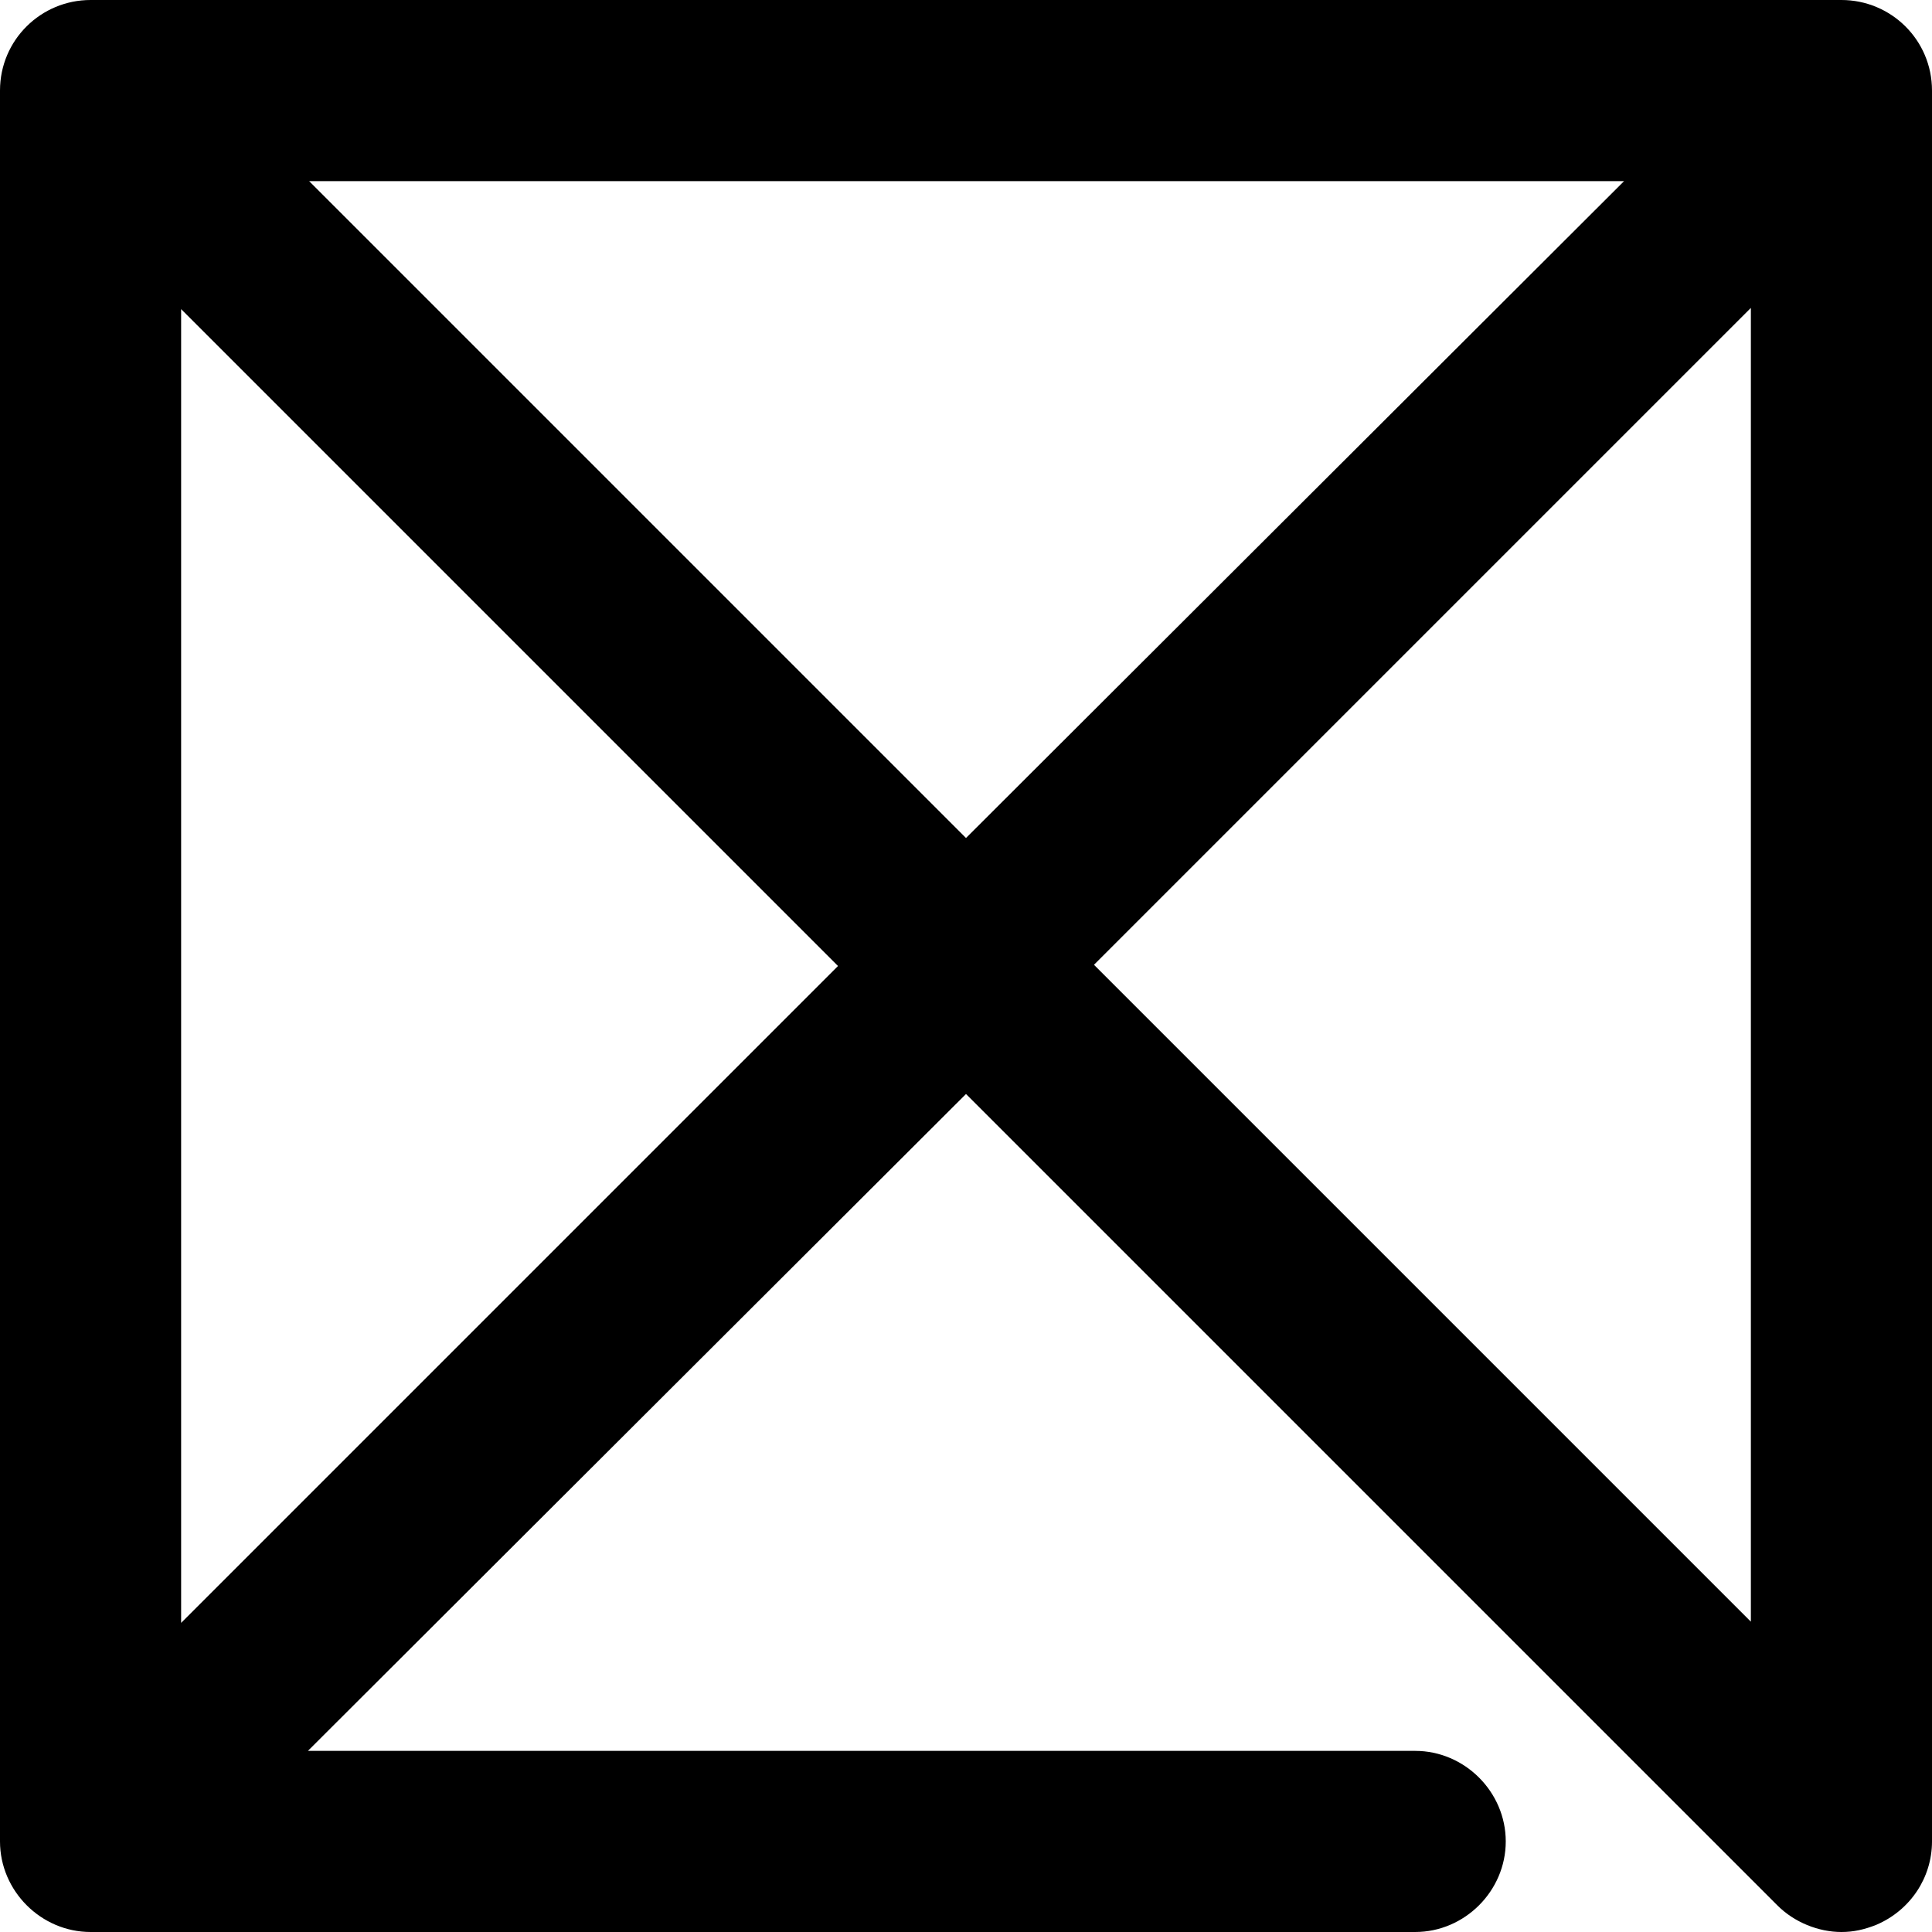 <svg viewBox="0 0 16 16" xmlns="http://www.w3.org/2000/svg"><path d="M15.25 0H0.75C0.34 0 0 0.33 0 0.75V15.25C0 15.66 0.34 16 0.75 16H11.72C12.13 16 12.47 15.66 12.47 15.25C12.47 14.84 12.13 14.5 11.72 14.5H2.55L8 9.06L14.72 15.78C14.86 15.92 15.06 16 15.25 16C15.35 16 15.44 15.98 15.54 15.94C15.82 15.82 16 15.55 16 15.25V0.75C16 0.33 15.66 0 15.25 0ZM13.45 1.5L8 6.94L2.56 1.5H13.45ZM1.5 13.44V2.56L6.94 8L1.5 13.44ZM9.06 7.99L14.5 2.55V13.43L9.06 7.99Z"/></svg>